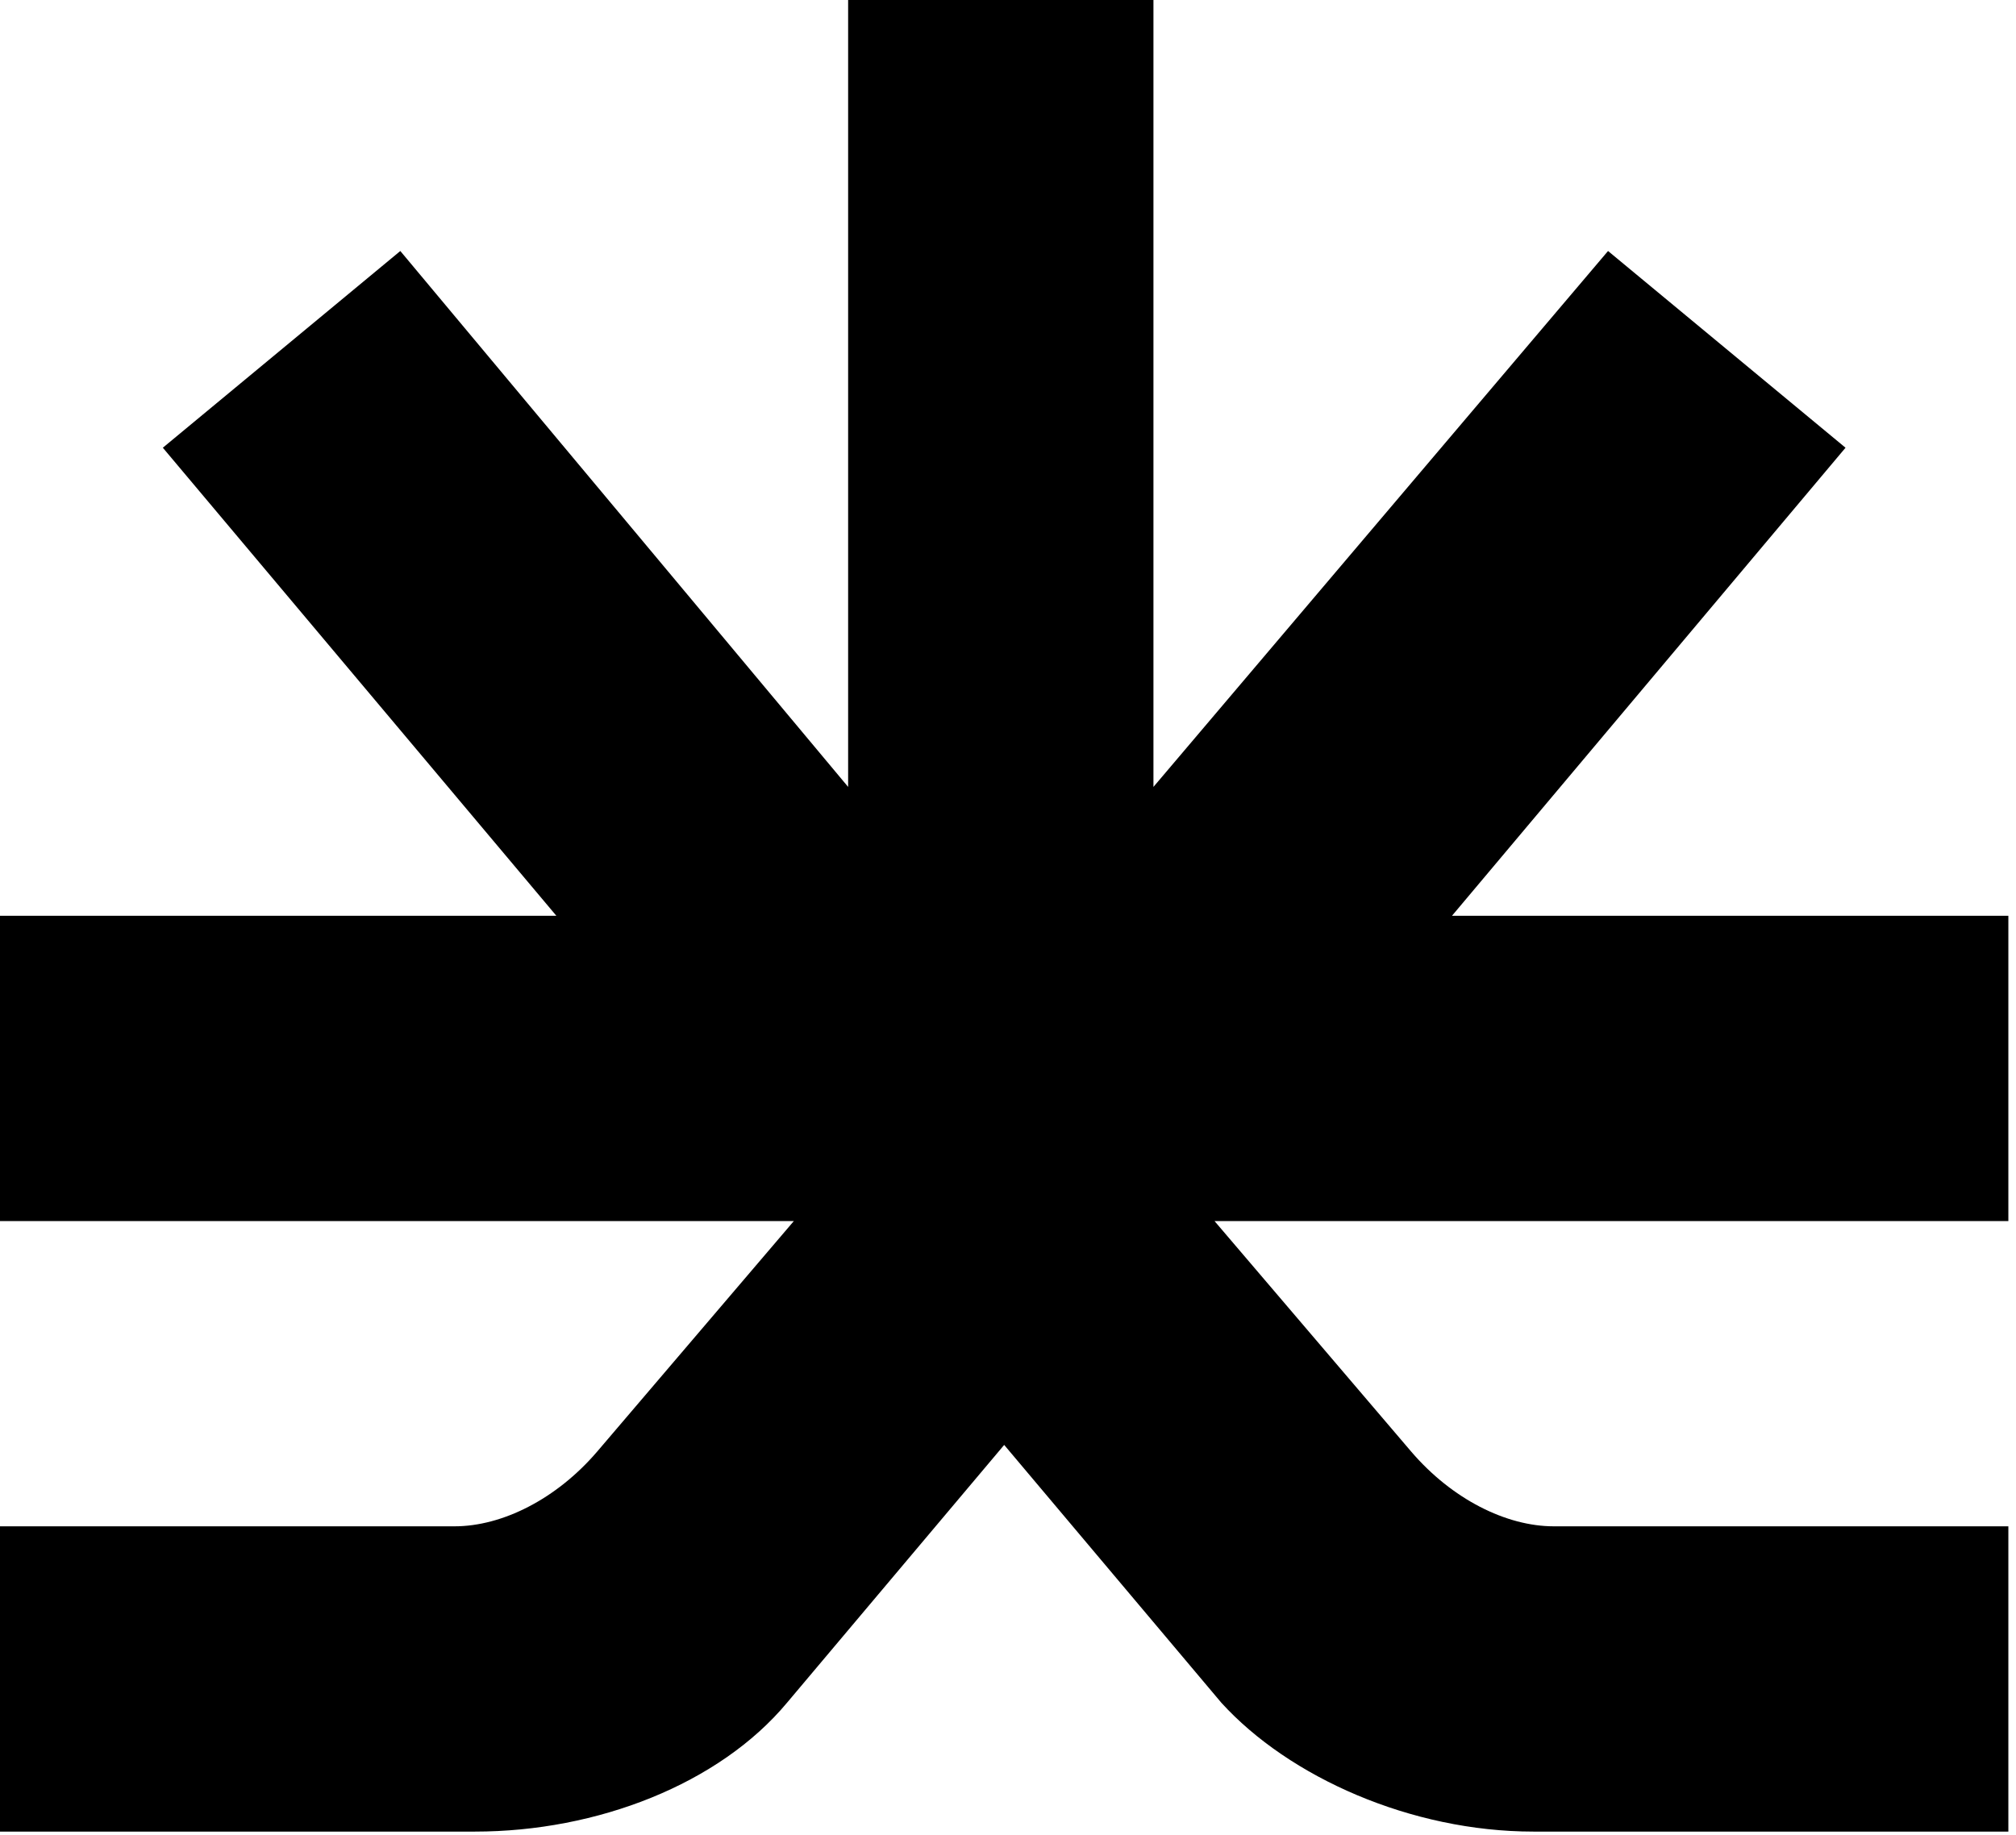 <svg width="123" height="112" viewBox="0 0 123 112" fill="none" xmlns="http://www.w3.org/2000/svg">
<path d="M122.534 111.771V93.142H94.798C91.9 93.142 88.588 91.486 86.105 88.588L74.1 74.514H122.534V55.885H88.588L112.599 27.322L98.11 15.317L70.374 48.02V0H51.746V48.02L24.424 15.317L9.935 27.322L33.945 55.885H0V74.514H48.434L36.429 88.588C33.945 91.486 30.633 93.142 27.736 93.142H0V111.771H28.978C36.429 111.771 43.88 108.873 48.02 103.905L61.267 88.175L74.514 103.905C78.653 108.459 86.105 111.771 93.556 111.771H122.534Z" fill="black"/>
</svg>
